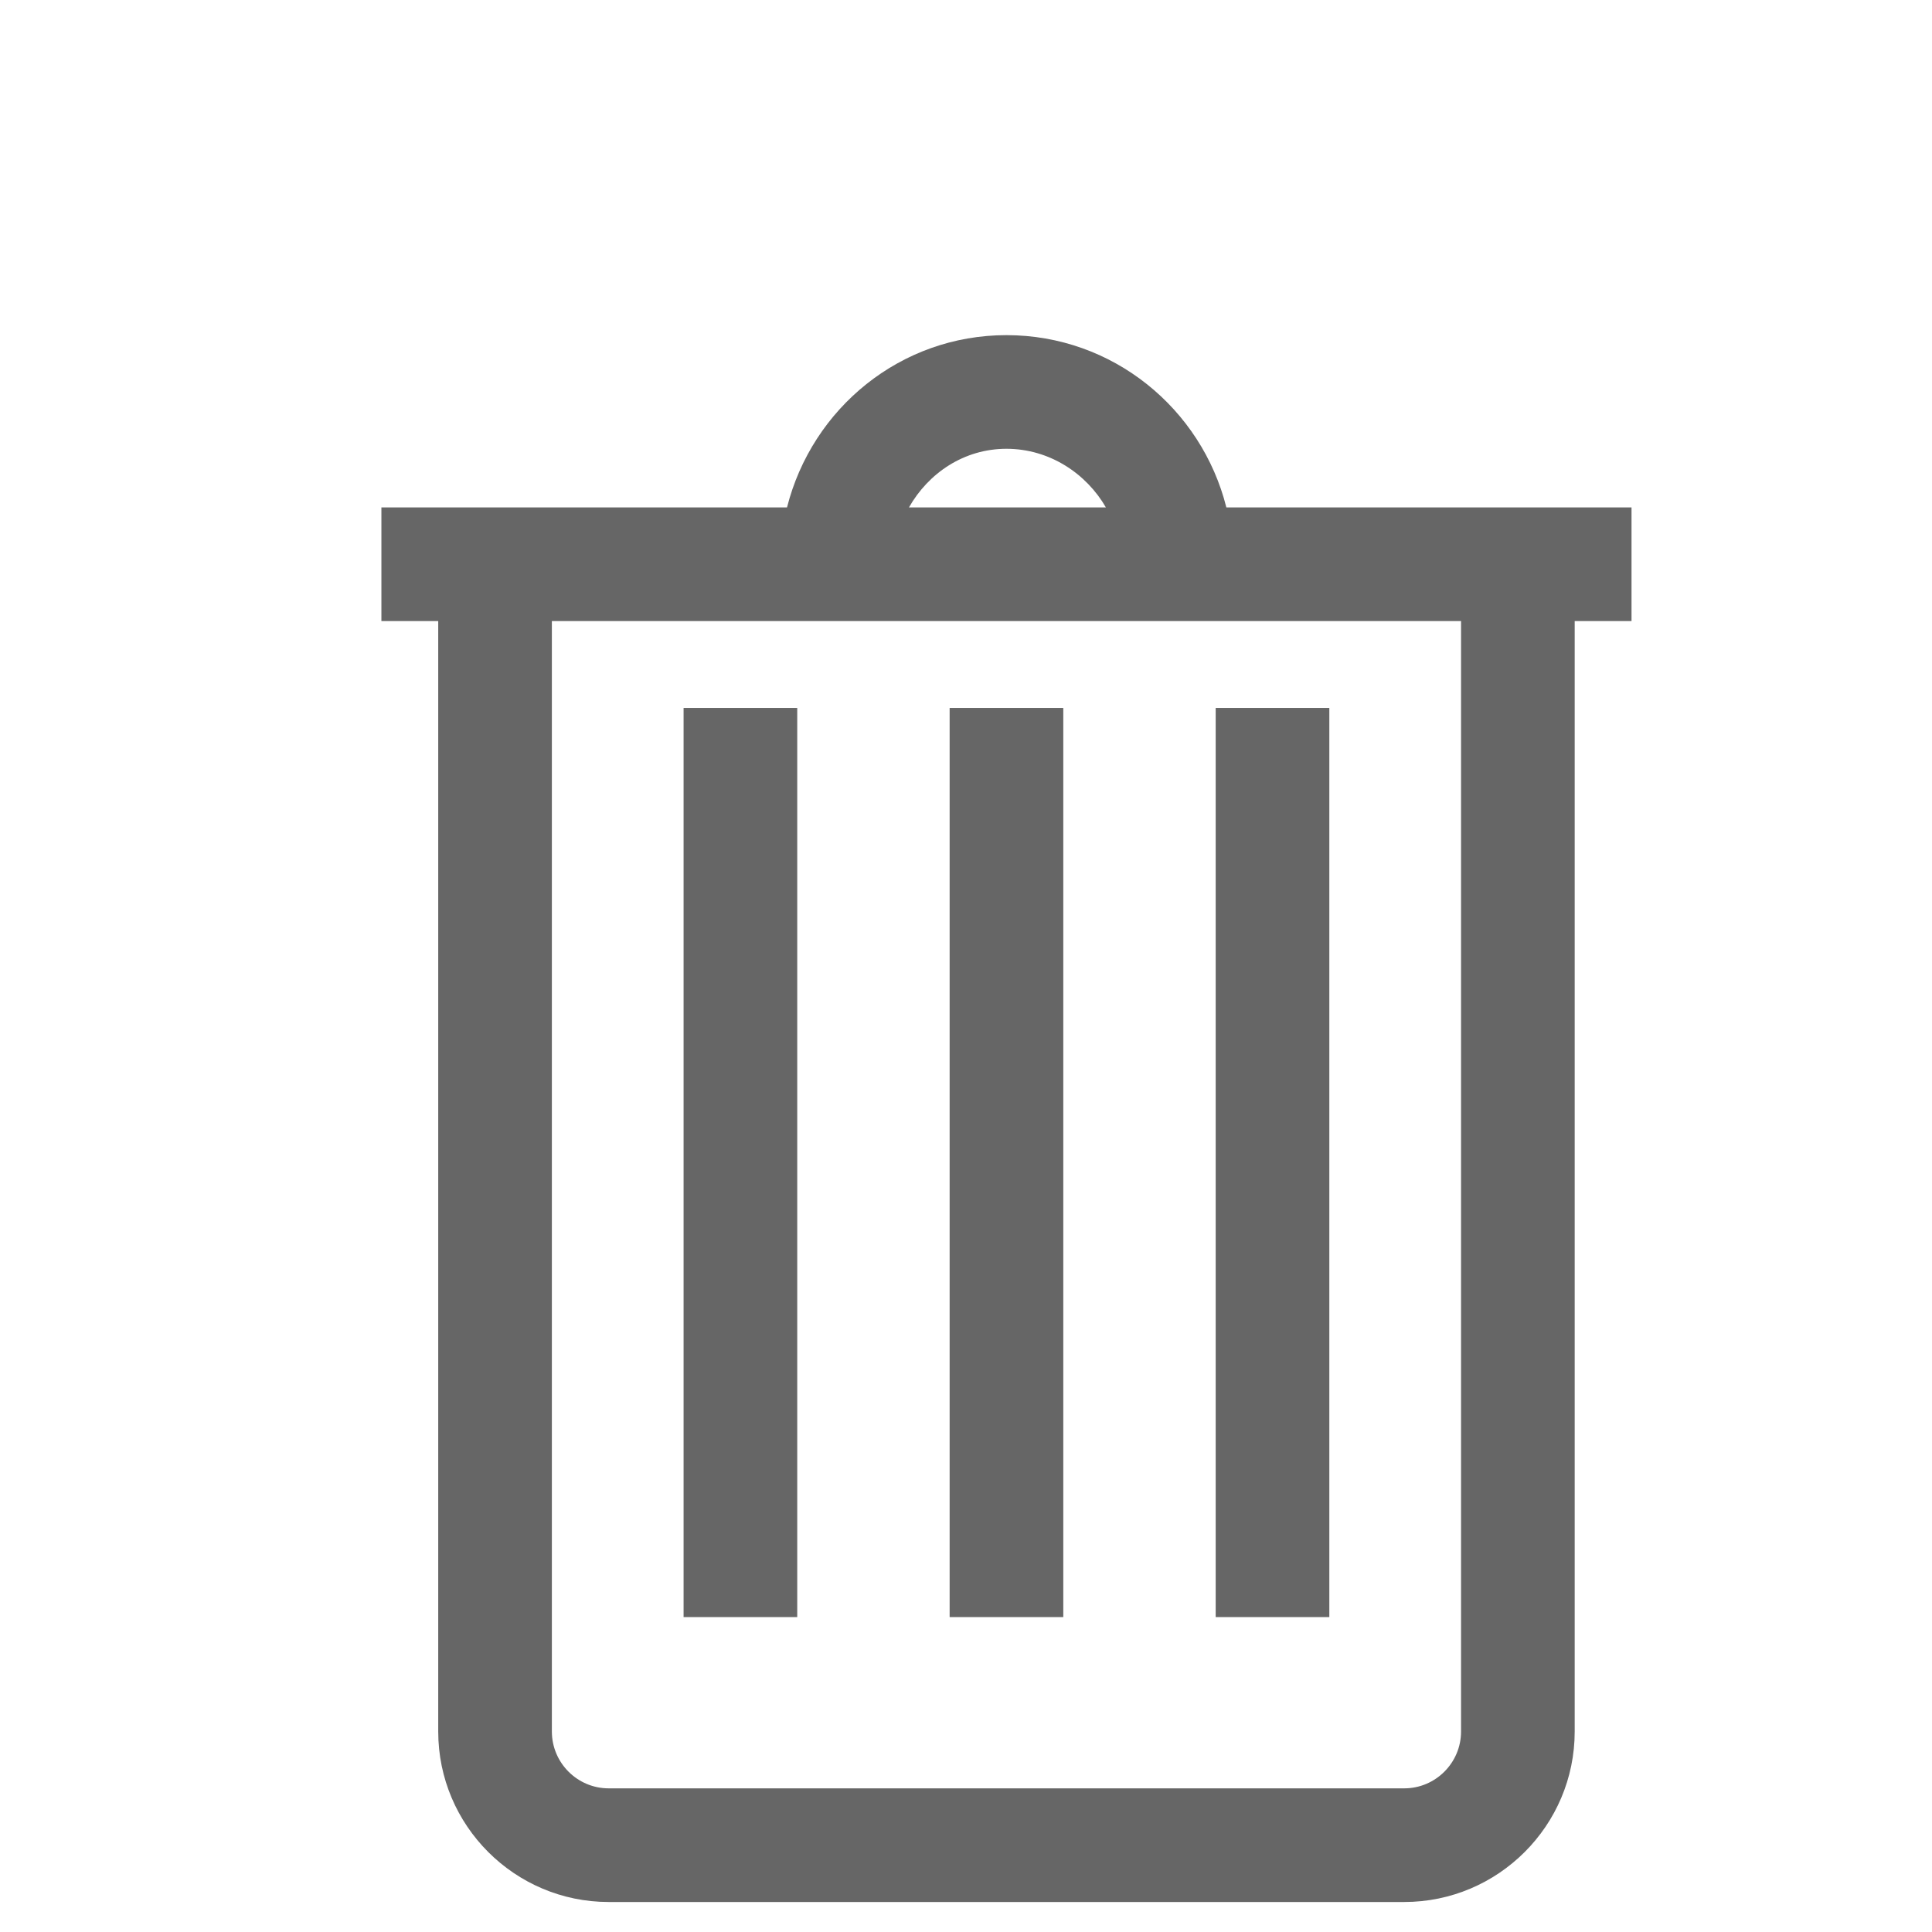 <?xml version="1.0" encoding="UTF-8" standalone="no"?>
<!-- Generated by IcoMoon.io -->

<svg
   xmlns:dc="http://purl.org/dc/elements/1.1/"
   xmlns:cc="http://creativecommons.org/ns#"
   xmlns:rdf="http://www.w3.org/1999/02/22-rdf-syntax-ns#"
   xmlns:svg="http://www.w3.org/2000/svg"
   xmlns="http://www.w3.org/2000/svg"
   xmlns:sodipodi="http://sodipodi.sourceforge.net/DTD/sodipodi-0.dtd"
   xmlns:inkscape="http://www.inkscape.org/namespaces/inkscape"
   version="1.1"
   width="17"
   height="17"
   viewBox="0 0 17 17"
   id="svg2"
   inkscape:version="0.48.2 r9819"
   sodipodi:docname="trash-close.svg"
   inkscape:export-filename="C:\Users\kachi\Documents\git\block-editor\lib\img\trash-close.png"
   inkscape:export-xdpi="317.64706"
   inkscape:export-ydpi="317.64706">
  <defs
     id="defs10" />
  <sodipodi:namedview
     pagecolor="#ffffff"
     bordercolor="#666666"
     borderopacity="1"
     objecttolerance="10"
     gridtolerance="10"
     guidetolerance="10"
     inkscape:pageopacity="0"
     inkscape:pageshadow="2"
     inkscape:window-width="1024"
     inkscape:window-height="578"
     id="namedview8"
     showgrid="false"
     inkscape:zoom="23.823529"
     inkscape:cx="8.5"
     inkscape:cy="8.5"
     inkscape:window-x="-8"
     inkscape:window-y="-8"
     inkscape:window-maximized="1"
     inkscape:current-layer="svg2" />
  <g
     id="g4" />
  <g
     id="g3776">
    <path
       d="m 12.856,4.72 1,0 0,10.516 c 0,0.827 -0.673,1.5 -1.5,1.5 l -7,0 c -0.827,0 -1.5,-0.673 -1.5,-1.5 l 0,-10.516 1,0 0,10.516 c 0,0.275 0.224,0.5 0.5,0.5 l 7,0 c 0.276,0 0.5,-0.225 0.5,-0.5 z"
       style="fill:#666666;fill-opacity:1"
       id="path3772"
       inkscape:connector-curvature="0"
       sodipodi:nodetypes="ccssssccssssc" />
    <g
       id="g3771">
      <path
         d="m 9.356,6.229 0,8 -1,0 0,-8 z"
         style="fill:#666666;fill-opacity:1"
         id="path3774"
         inkscape:connector-curvature="0"
         sodipodi:nodetypes="ccccc" />
      <path
         d="m 11.697,6.229 0,8 -1,0 0,-8 z"
         style="fill:#666666;fill-opacity:1"
         id="path3774-1"
         inkscape:connector-curvature="0"
         sodipodi:nodetypes="ccccc" />
      <path
         d="m 7.015,6.229 0,8 -1,0 0,-8 z"
         style="fill:#666666;fill-opacity:1"
         id="path3774-7"
         inkscape:connector-curvature="0"
         sodipodi:nodetypes="ccccc" />
    </g>
    <path
       sodipodi:nodetypes="csccccccsccs"
       inkscape:connector-curvature="0"
       id="path6"
       style="fill:#666666;fill-opacity:1;opacity:1"
       d="m 10.791,4.465 c -0.218,-0.869 -0.999,-1.516 -1.935,-1.516 -0.932,0 -1.71,0.643 -1.931,1.516 l -3.569,0 0,1 11,0 0,-1 z m -1.935,-0.516 c 0.382,0 0.705,0.221 0.875,0.516 l -1.733,0 c 0.172,-0.303 0.485,-0.516 0.858,-0.516 z" />
  </g>
</svg>
